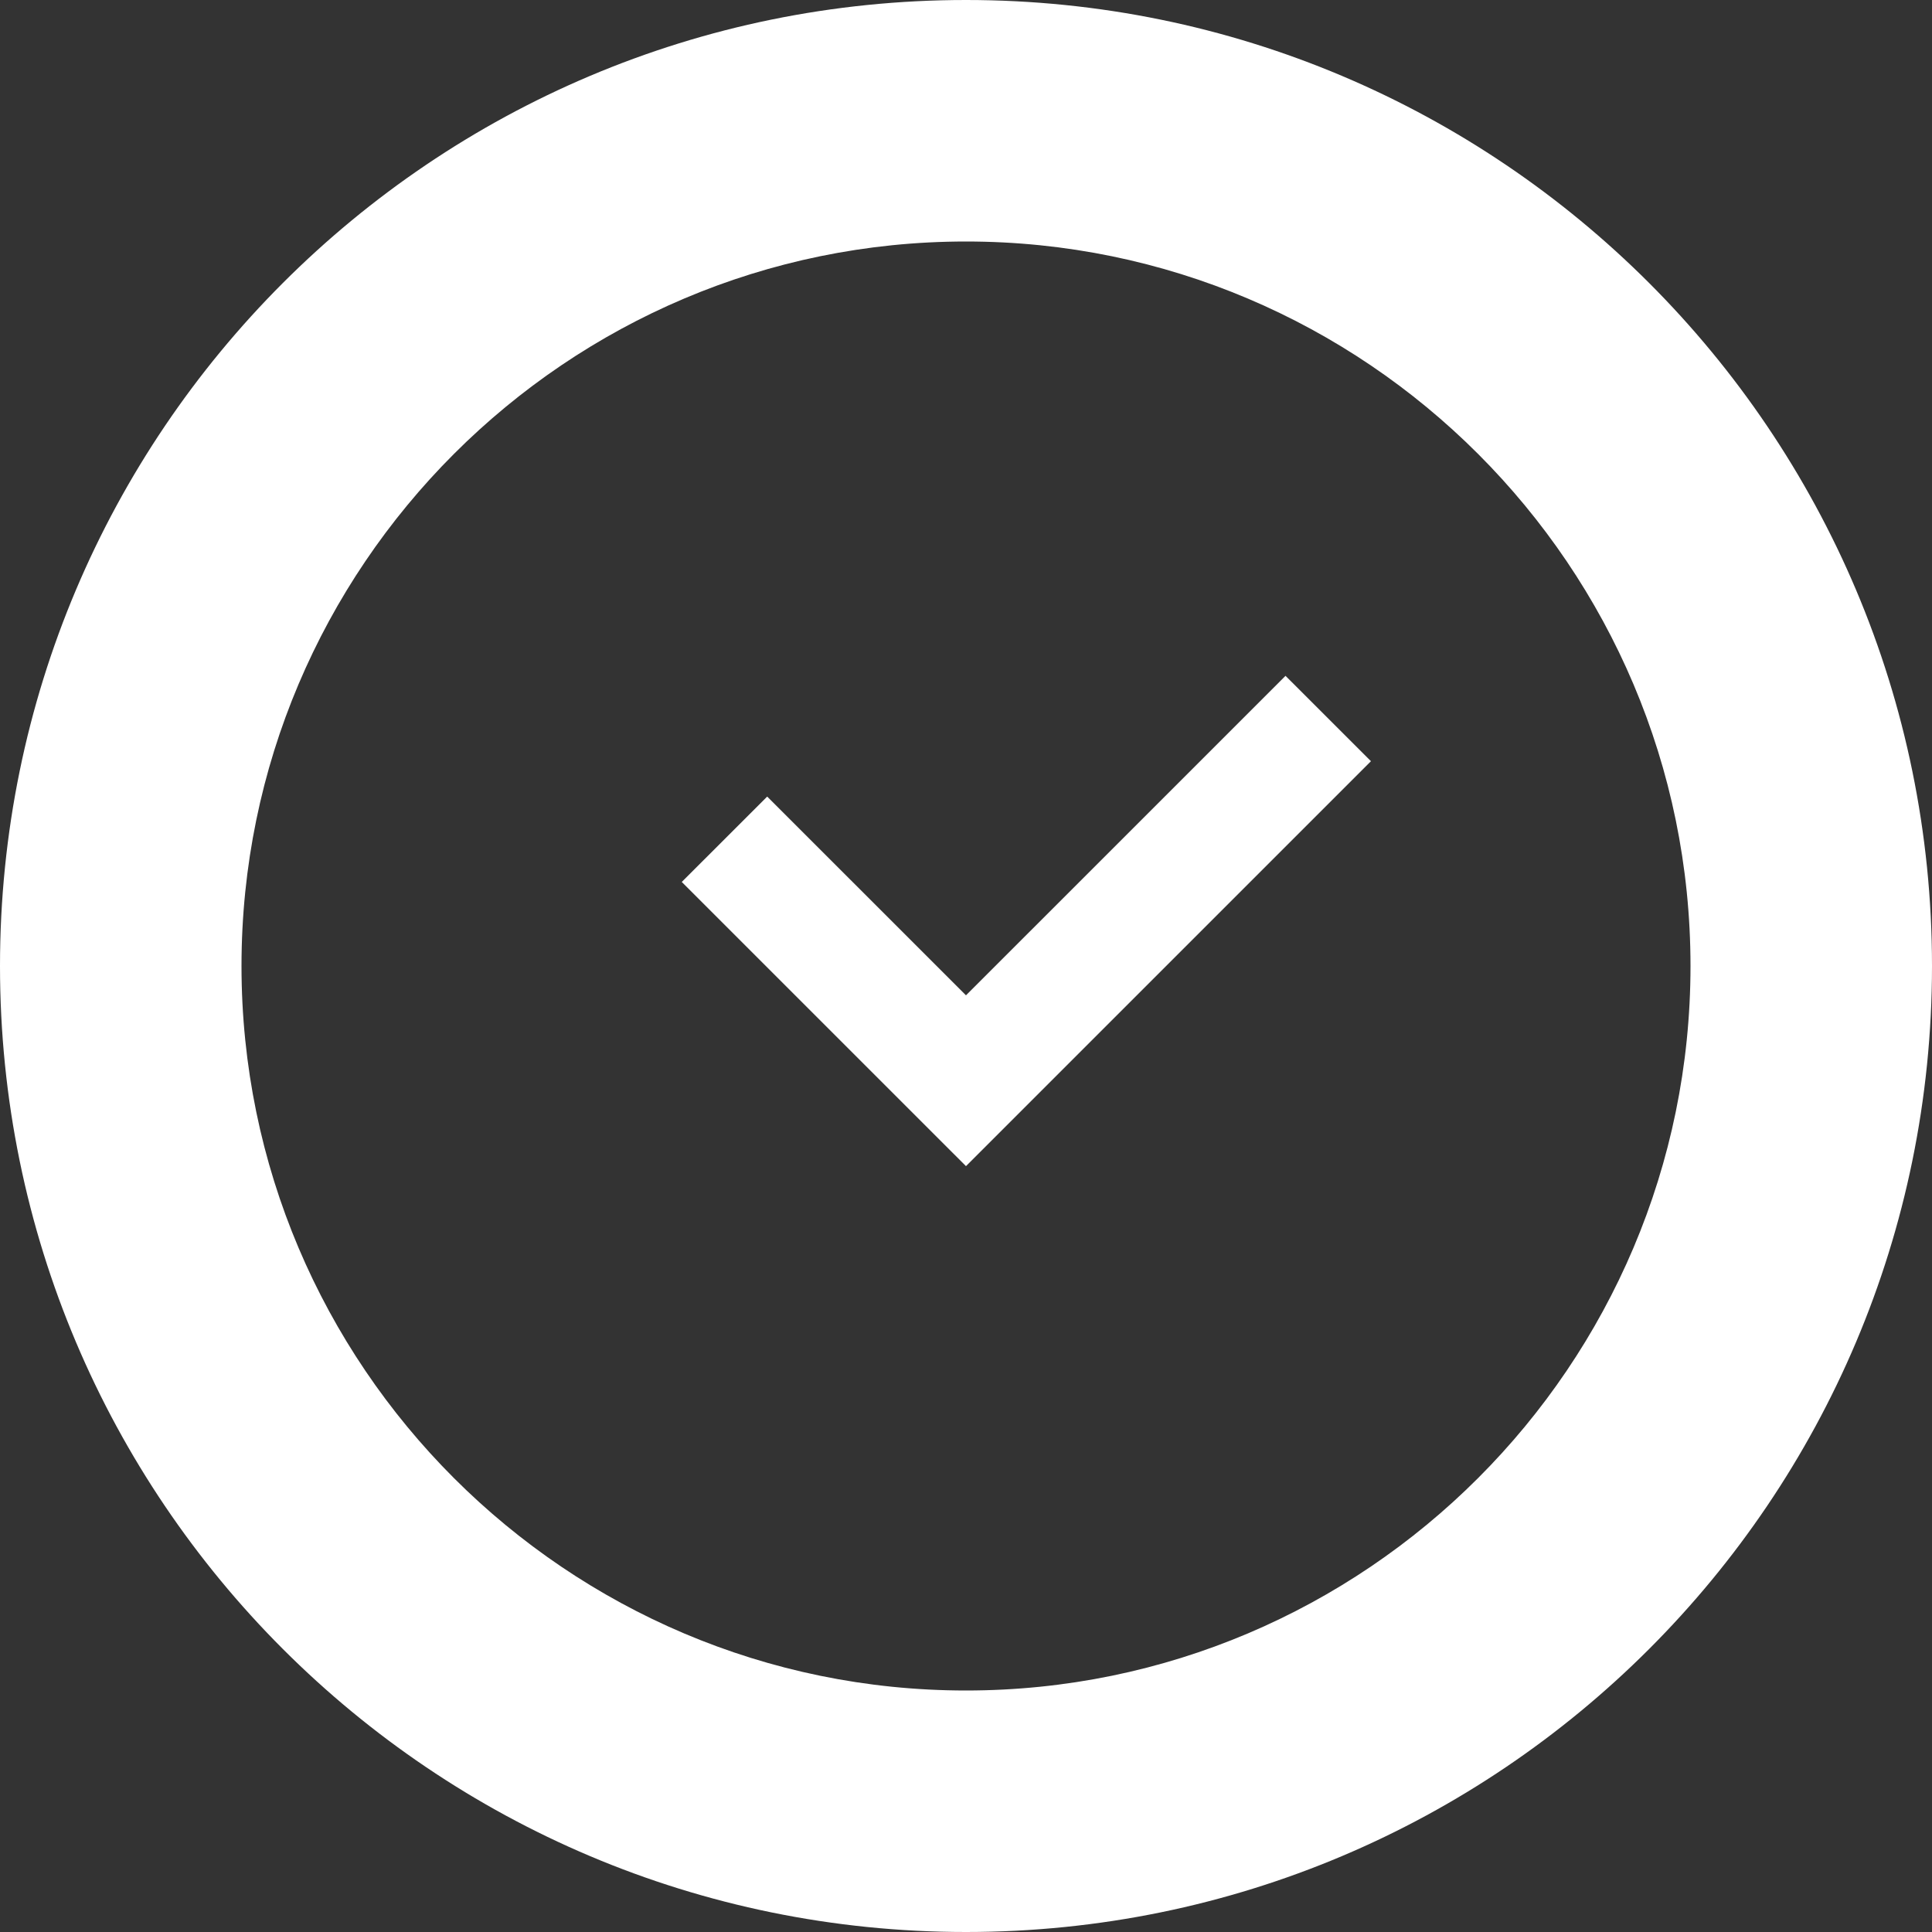<svg width="100" height="100" viewBox="0 0 100 100" fill="none" xmlns="http://www.w3.org/2000/svg">
<rect x="0" y="0" width="100" height="100" fill="#333333" stroke="none"/>
<path d="M50 0C22.383 0 0 22.387 0 50C0 77.612 22.383 100 50 100C77.617 100 100 77.612 100 50C100 22.387 77.617 0 50 0ZM50 12.5C70.68 12.5 87.5 29.322 87.5 50C87.5 70.681 70.68 87.5 50 87.5C29.321 87.5 12.5 70.681 12.5 50C12.5 29.322 29.321 12.5 50 12.5Z" fill="white"/>
<path d="M49.999 60.359L35.288 45.65L39.71 41.231L49.999 51.518L66.538 34.981L70.96 39.4L49.999 60.359Z" fill="white"/>
</svg>

